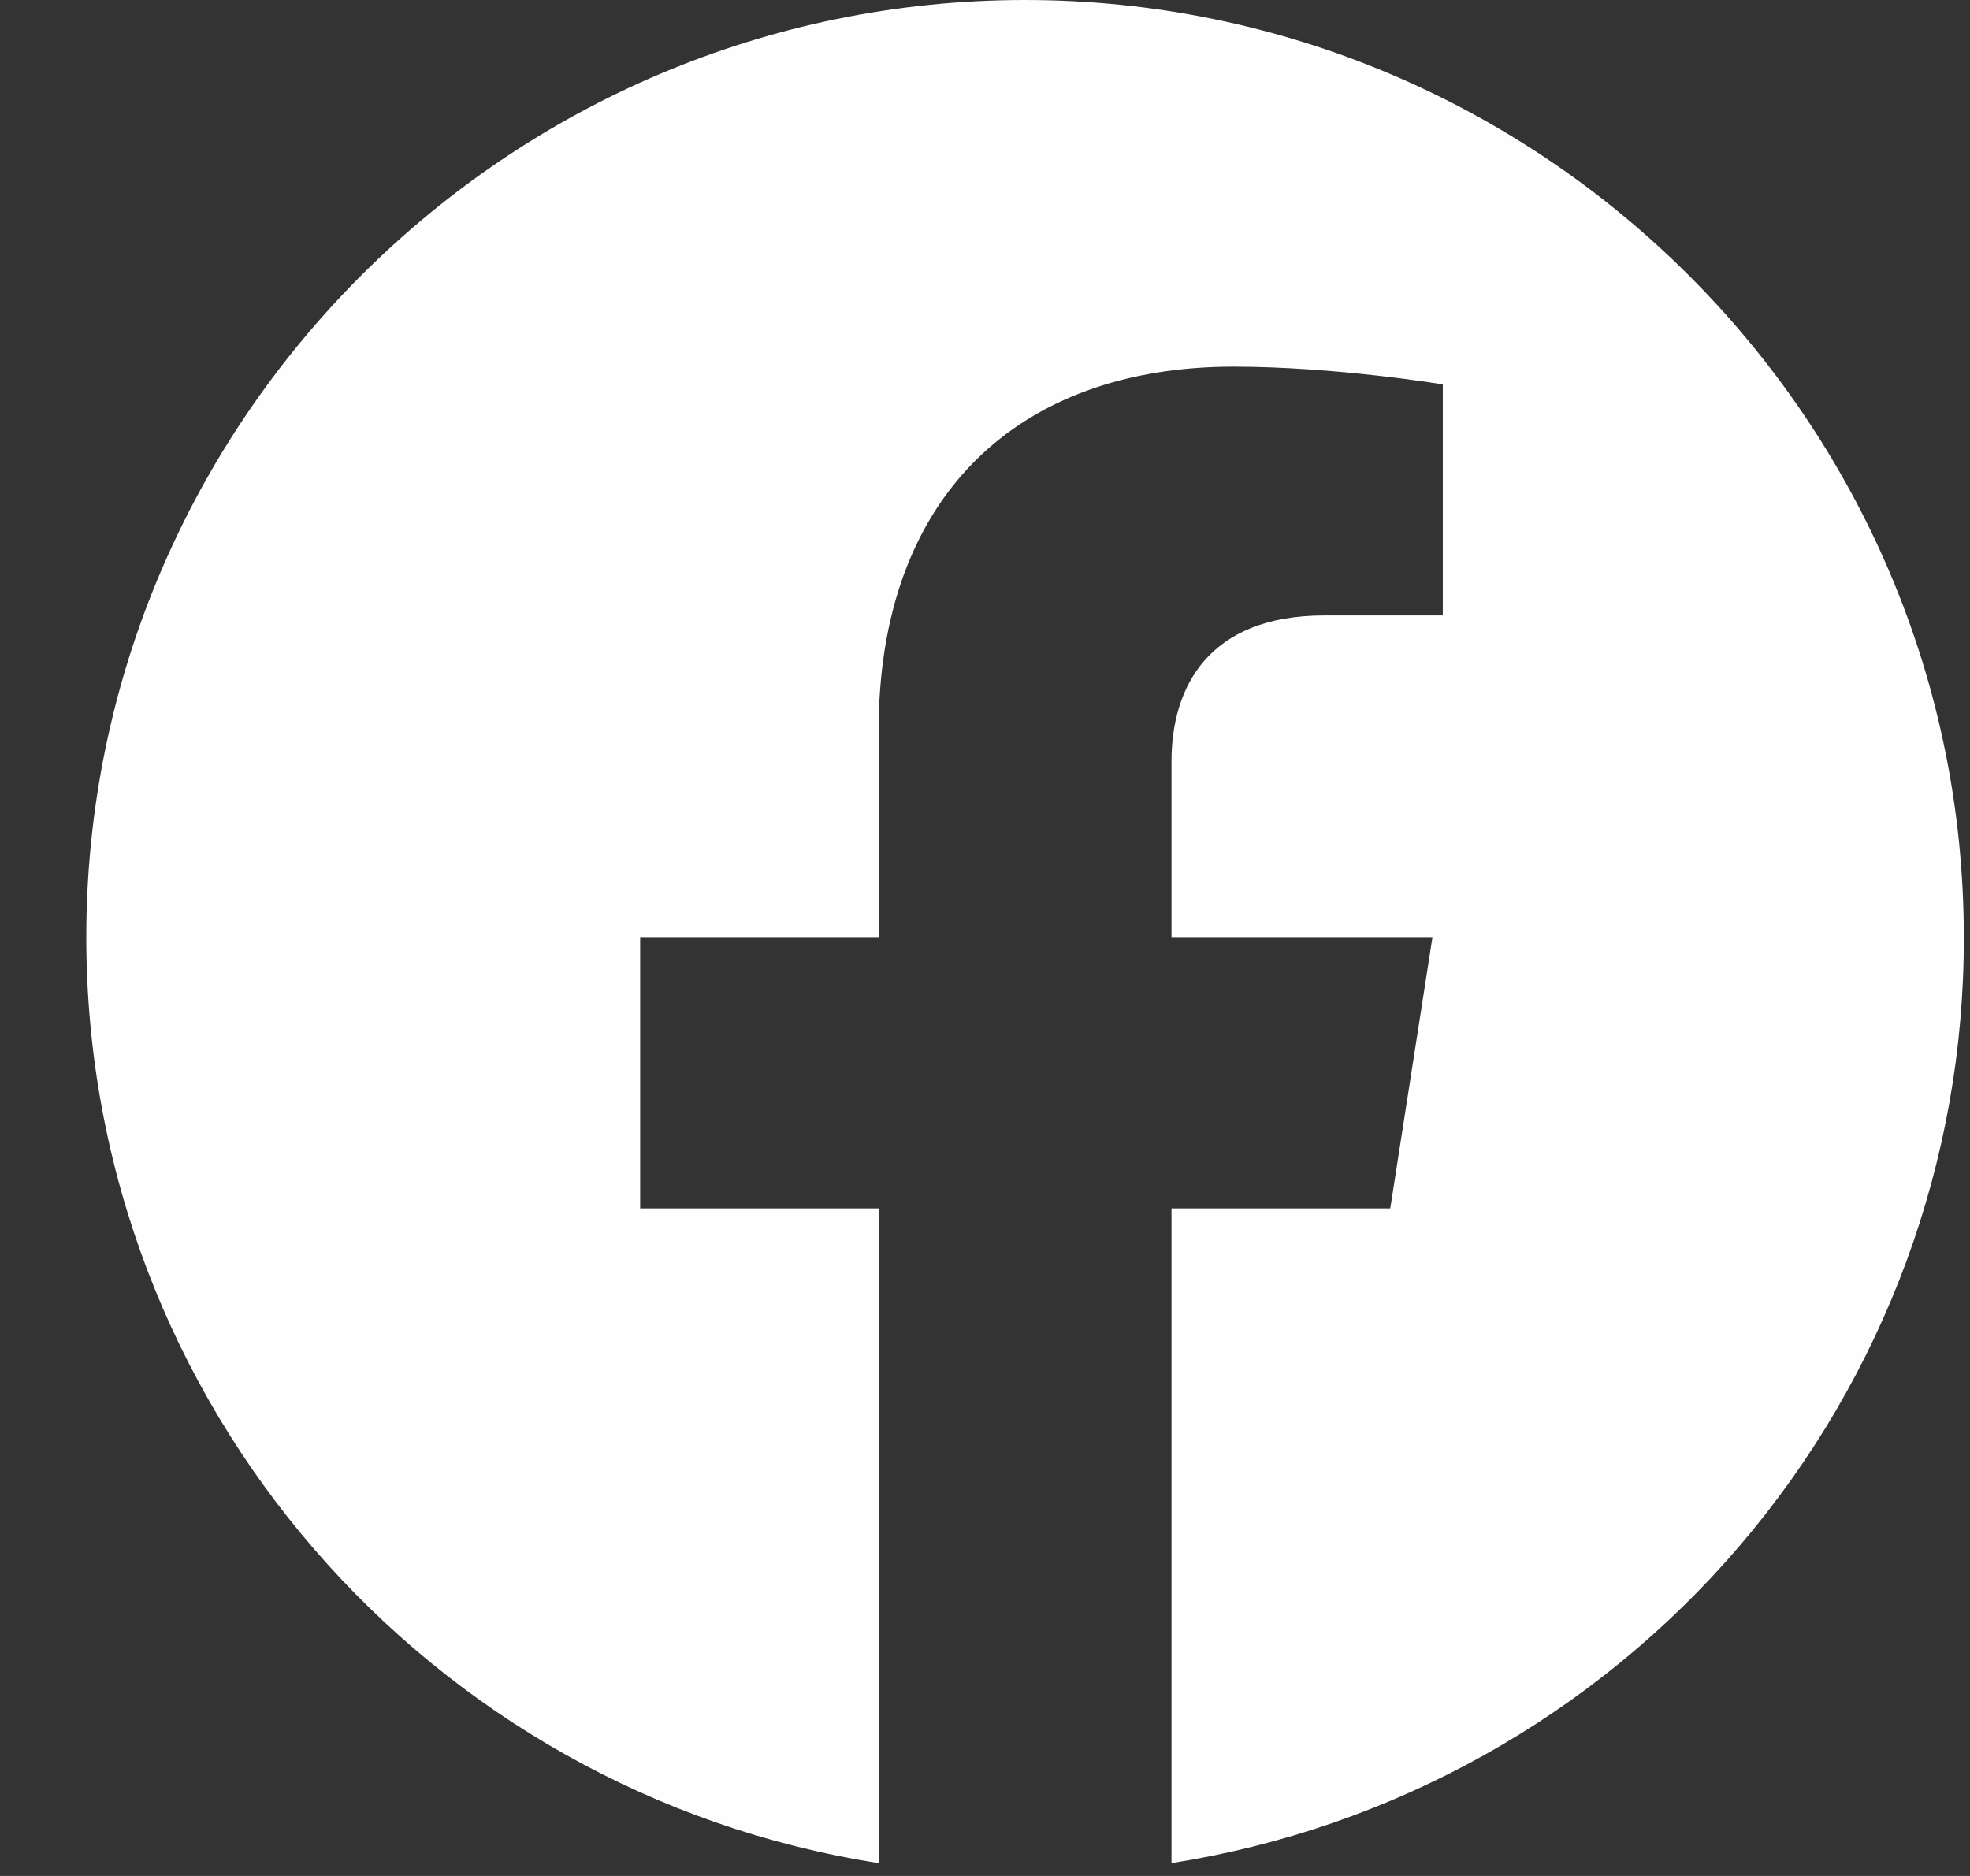 <?xml version="1.0" encoding="UTF-8" standalone="no"?><svg width='21' height='20' viewBox='0 0 21 20' fill='none' xmlns='http://www.w3.org/2000/svg'>
<rect x="0" y="0" width="21" height="20" fill="#333333" stroke="none"/>
<path d='M10.927 0C5.423 0 0.92 4.477 0.92 9.991C0.92 14.977 4.583 19.115 9.366 19.863V12.883H6.824V9.991H9.366V7.788C9.366 5.285 10.857 3.909 13.149 3.909C14.239 3.909 15.38 4.098 15.38 4.098V6.561H14.119C12.879 6.561 12.488 7.329 12.488 8.117V9.991H15.27L14.82 12.883H12.488V19.863C14.846 19.492 16.994 18.293 18.542 16.483C20.091 14.672 20.94 12.37 20.934 9.991C20.934 4.477 16.431 0 10.927 0Z' fill='#FFFEFE'/>
</svg>
